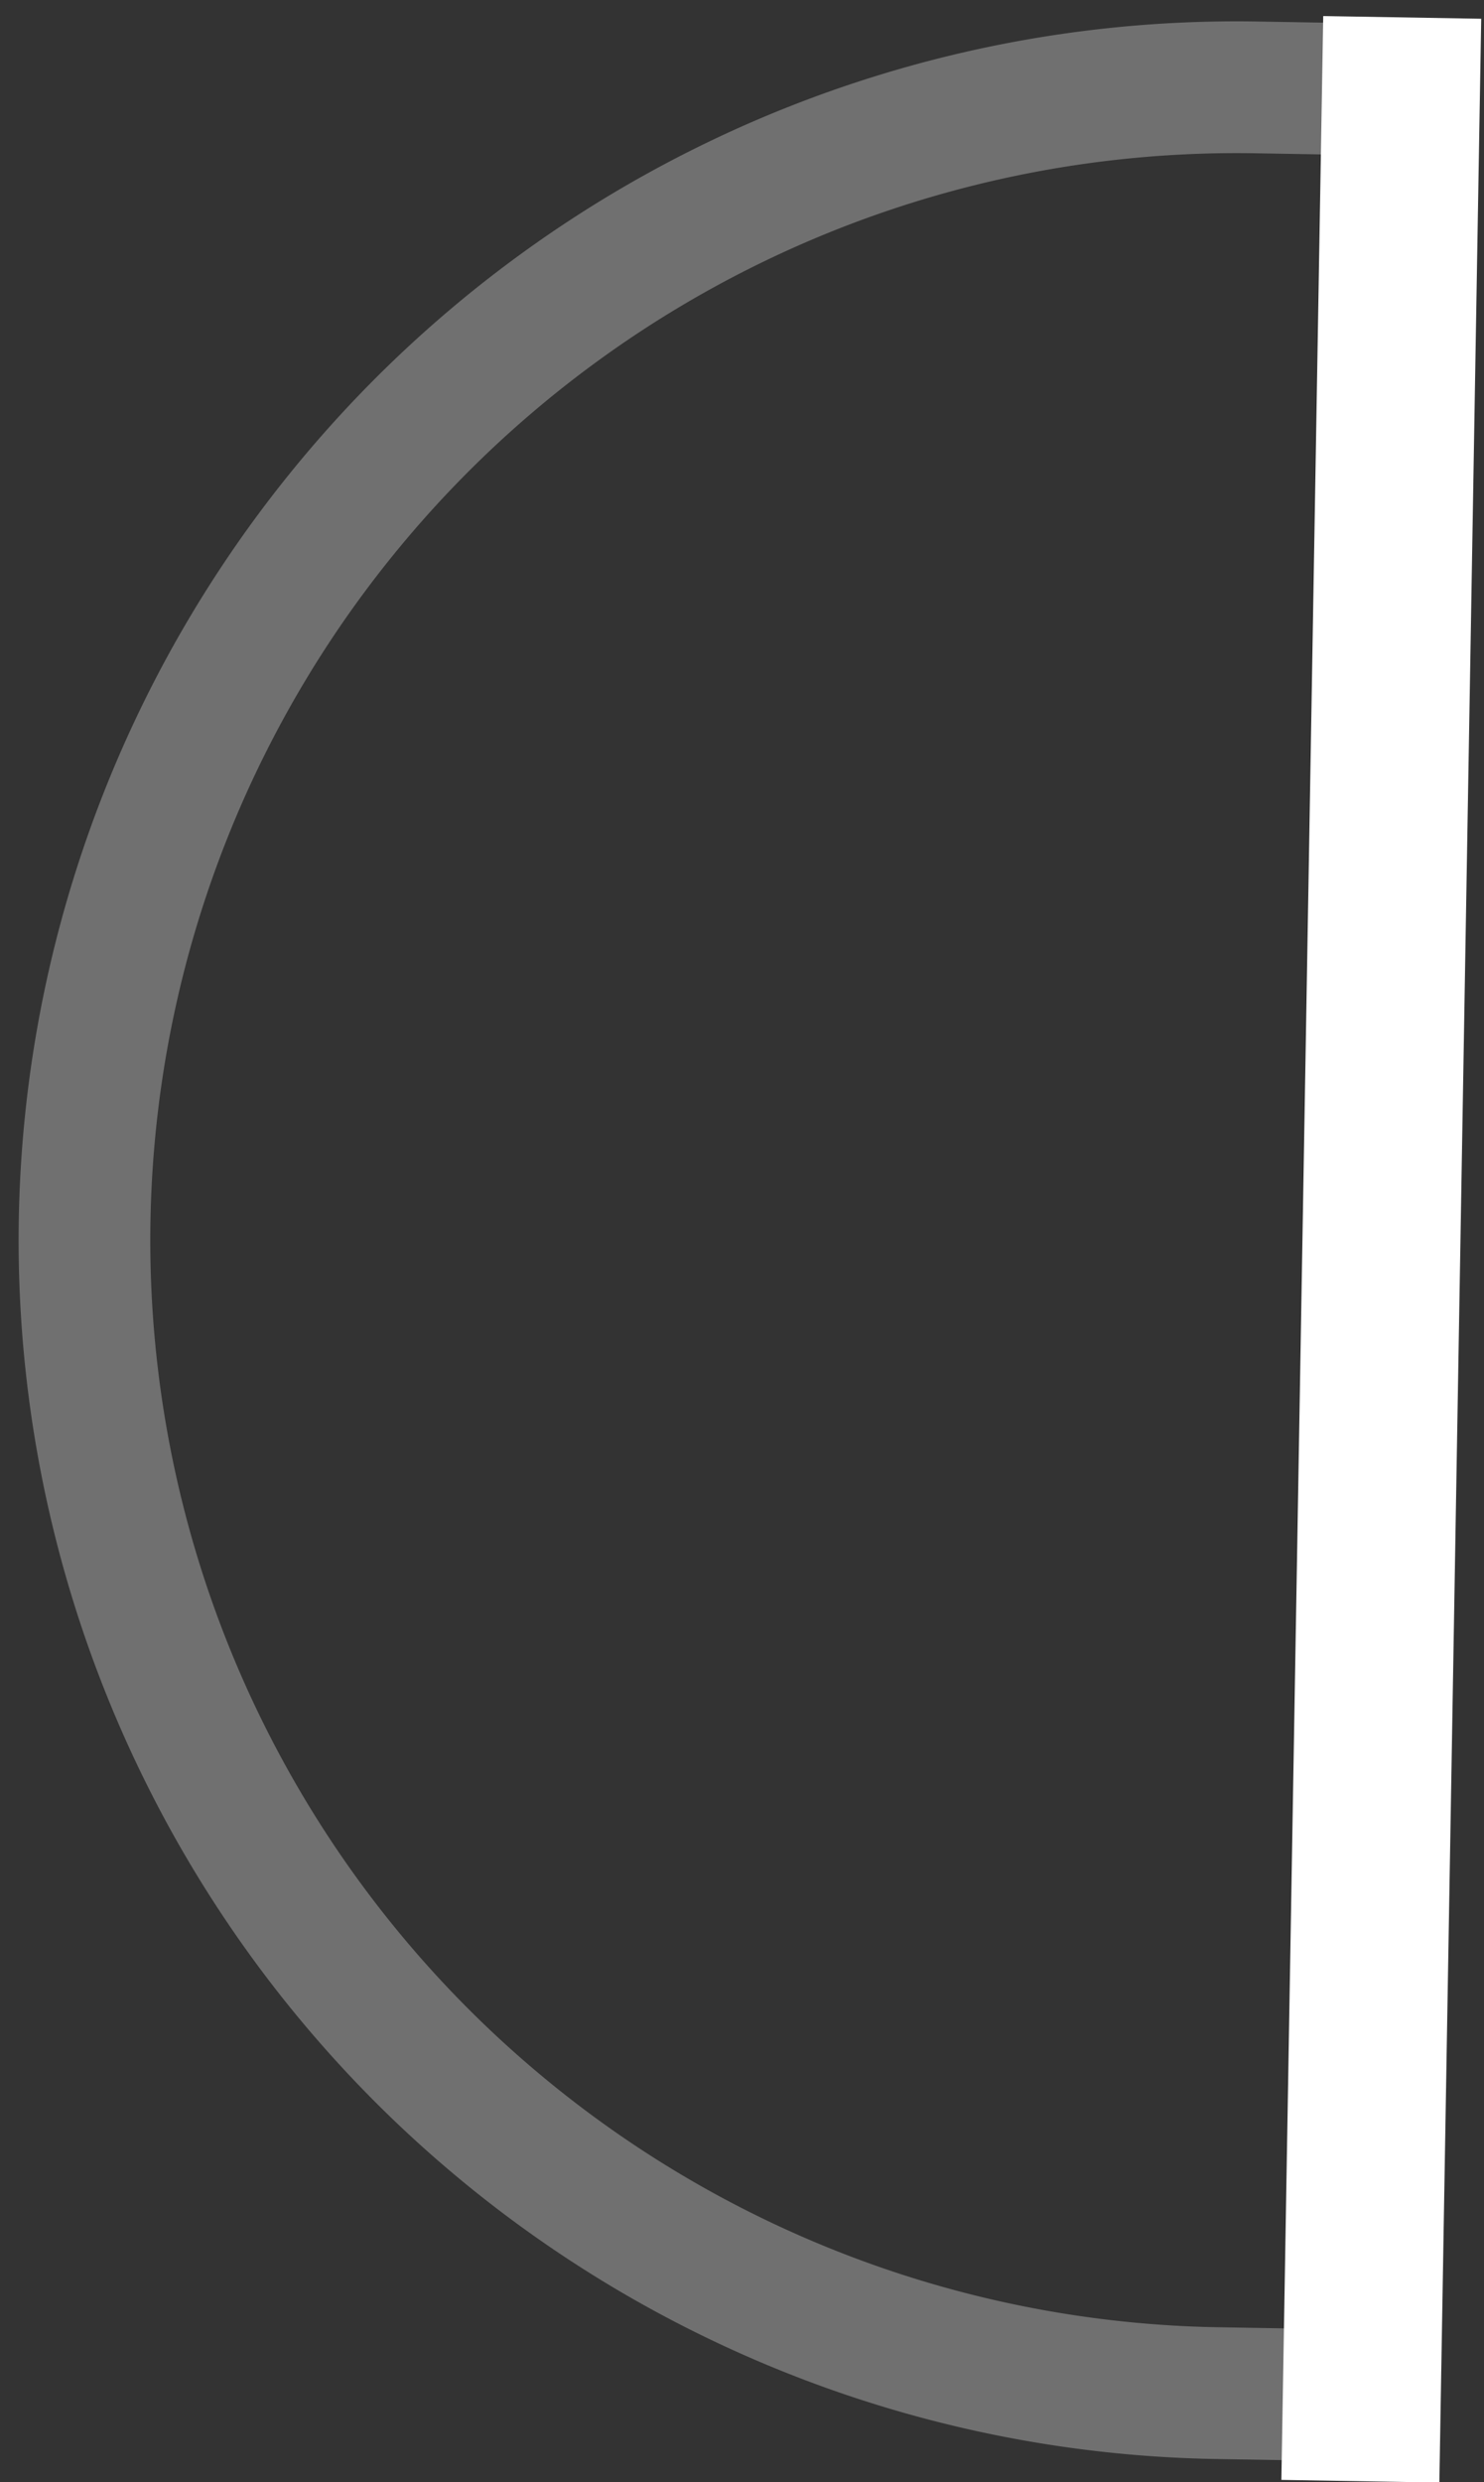 <svg xmlns="http://www.w3.org/2000/svg" width="112.721" height="188.383" viewBox="0 0 112.721 188.383">
  <rect x="0" y="0" width="112.721" height="188.383" fill="#333333" stroke="none"/>
  <g id="Group_1" data-name="Group 1" transform="matrix(-1, -0.017, 0.017, -1, 270.488, 417.228)">
    <g id="Rectangle_1" data-name="Rectangle 1" transform="translate(166.5 412.5) rotate(-90)" fill="none" stroke="#707070" stroke-width="10">
      <path d="M0,0H185a0,0,0,0,1,0,0V15.5A92.5,92.5,0,0,1,92.5,108h0A92.5,92.5,0,0,1,0,15.5V0A0,0,0,0,1,0,0Z" stroke="none"/>
      <path d="M5,5H180a0,0,0,0,1,0,0V15.5A87.5,87.5,0,0,1,92.5,103h0A87.5,87.5,0,0,1,5,15.5V5A0,0,0,0,1,5,5Z" fill="none"/>
    </g>
    <rect id="Rectangle_2" data-name="Rectangle 2" width="12" height="187" transform="translate(165 226)" fill="#fff"/>
  </g>
</svg>
